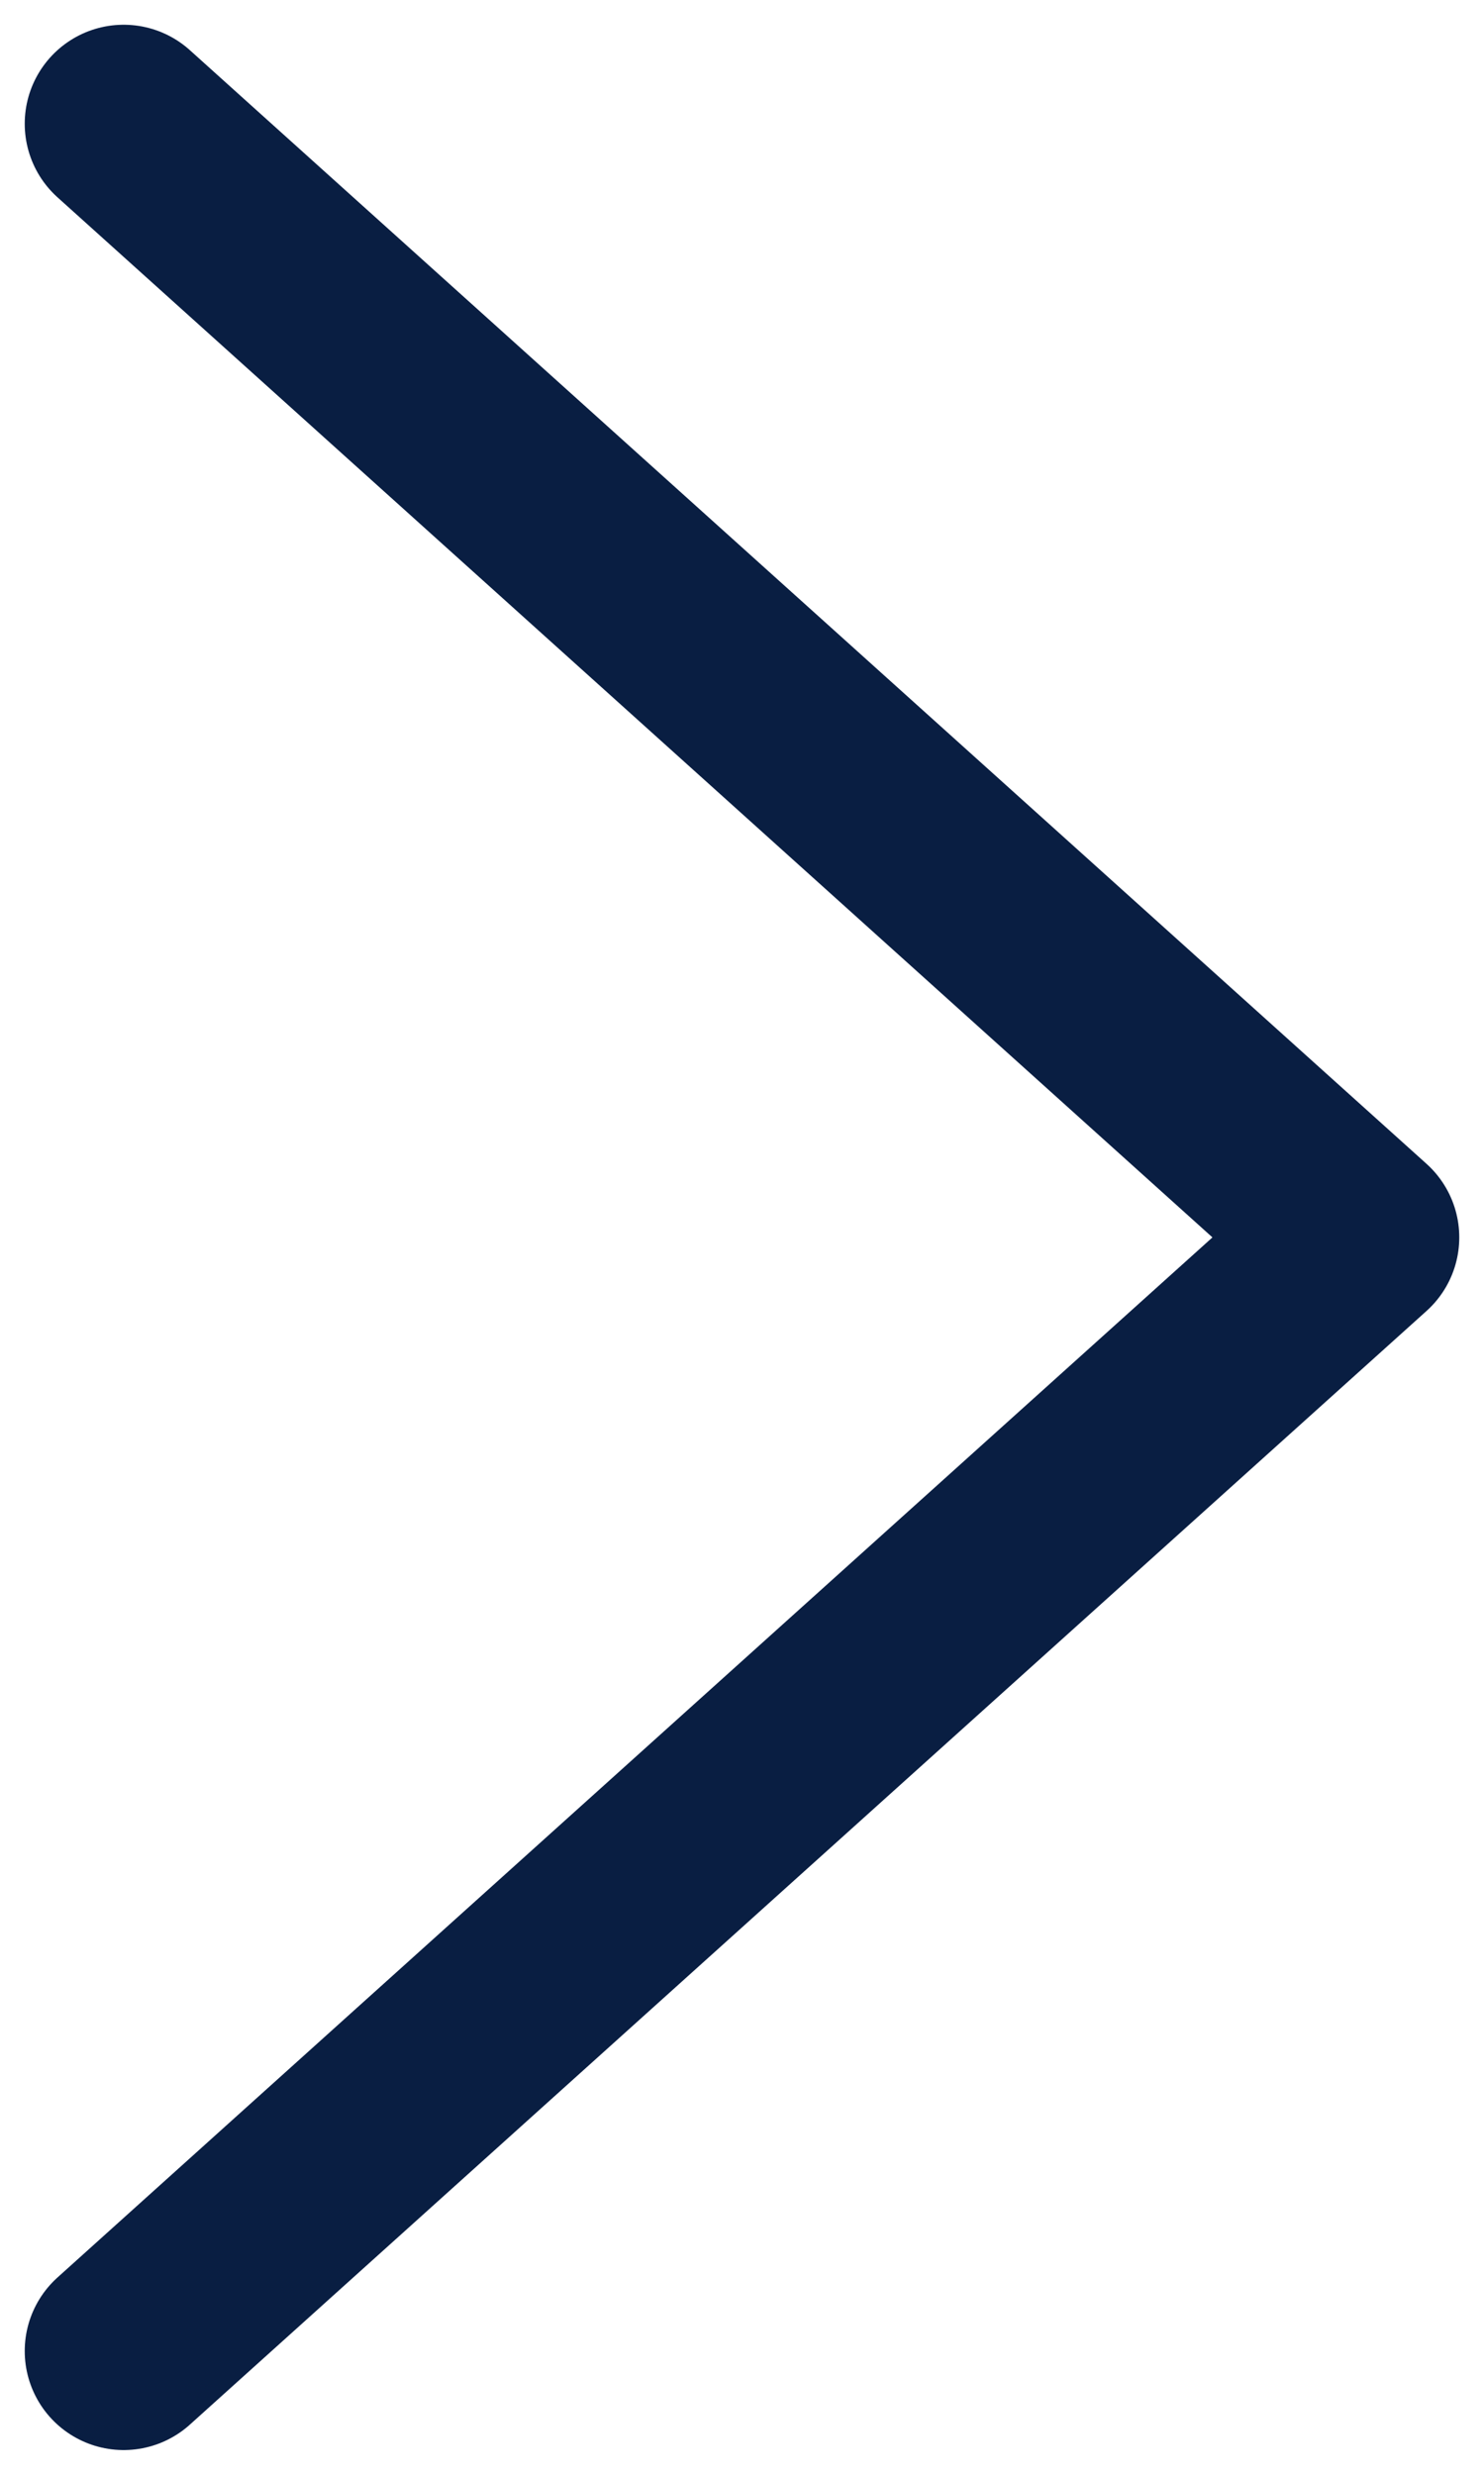<svg width="15" height="25" viewBox="0 0 15 25" fill="none" xmlns="http://www.w3.org/2000/svg">
<path d="M1.25 1.25L13.75 12.5L1.25 23.75" stroke="#091E42" stroke-width="2" stroke-linecap="round" stroke-linejoin="round"/>
</svg>
